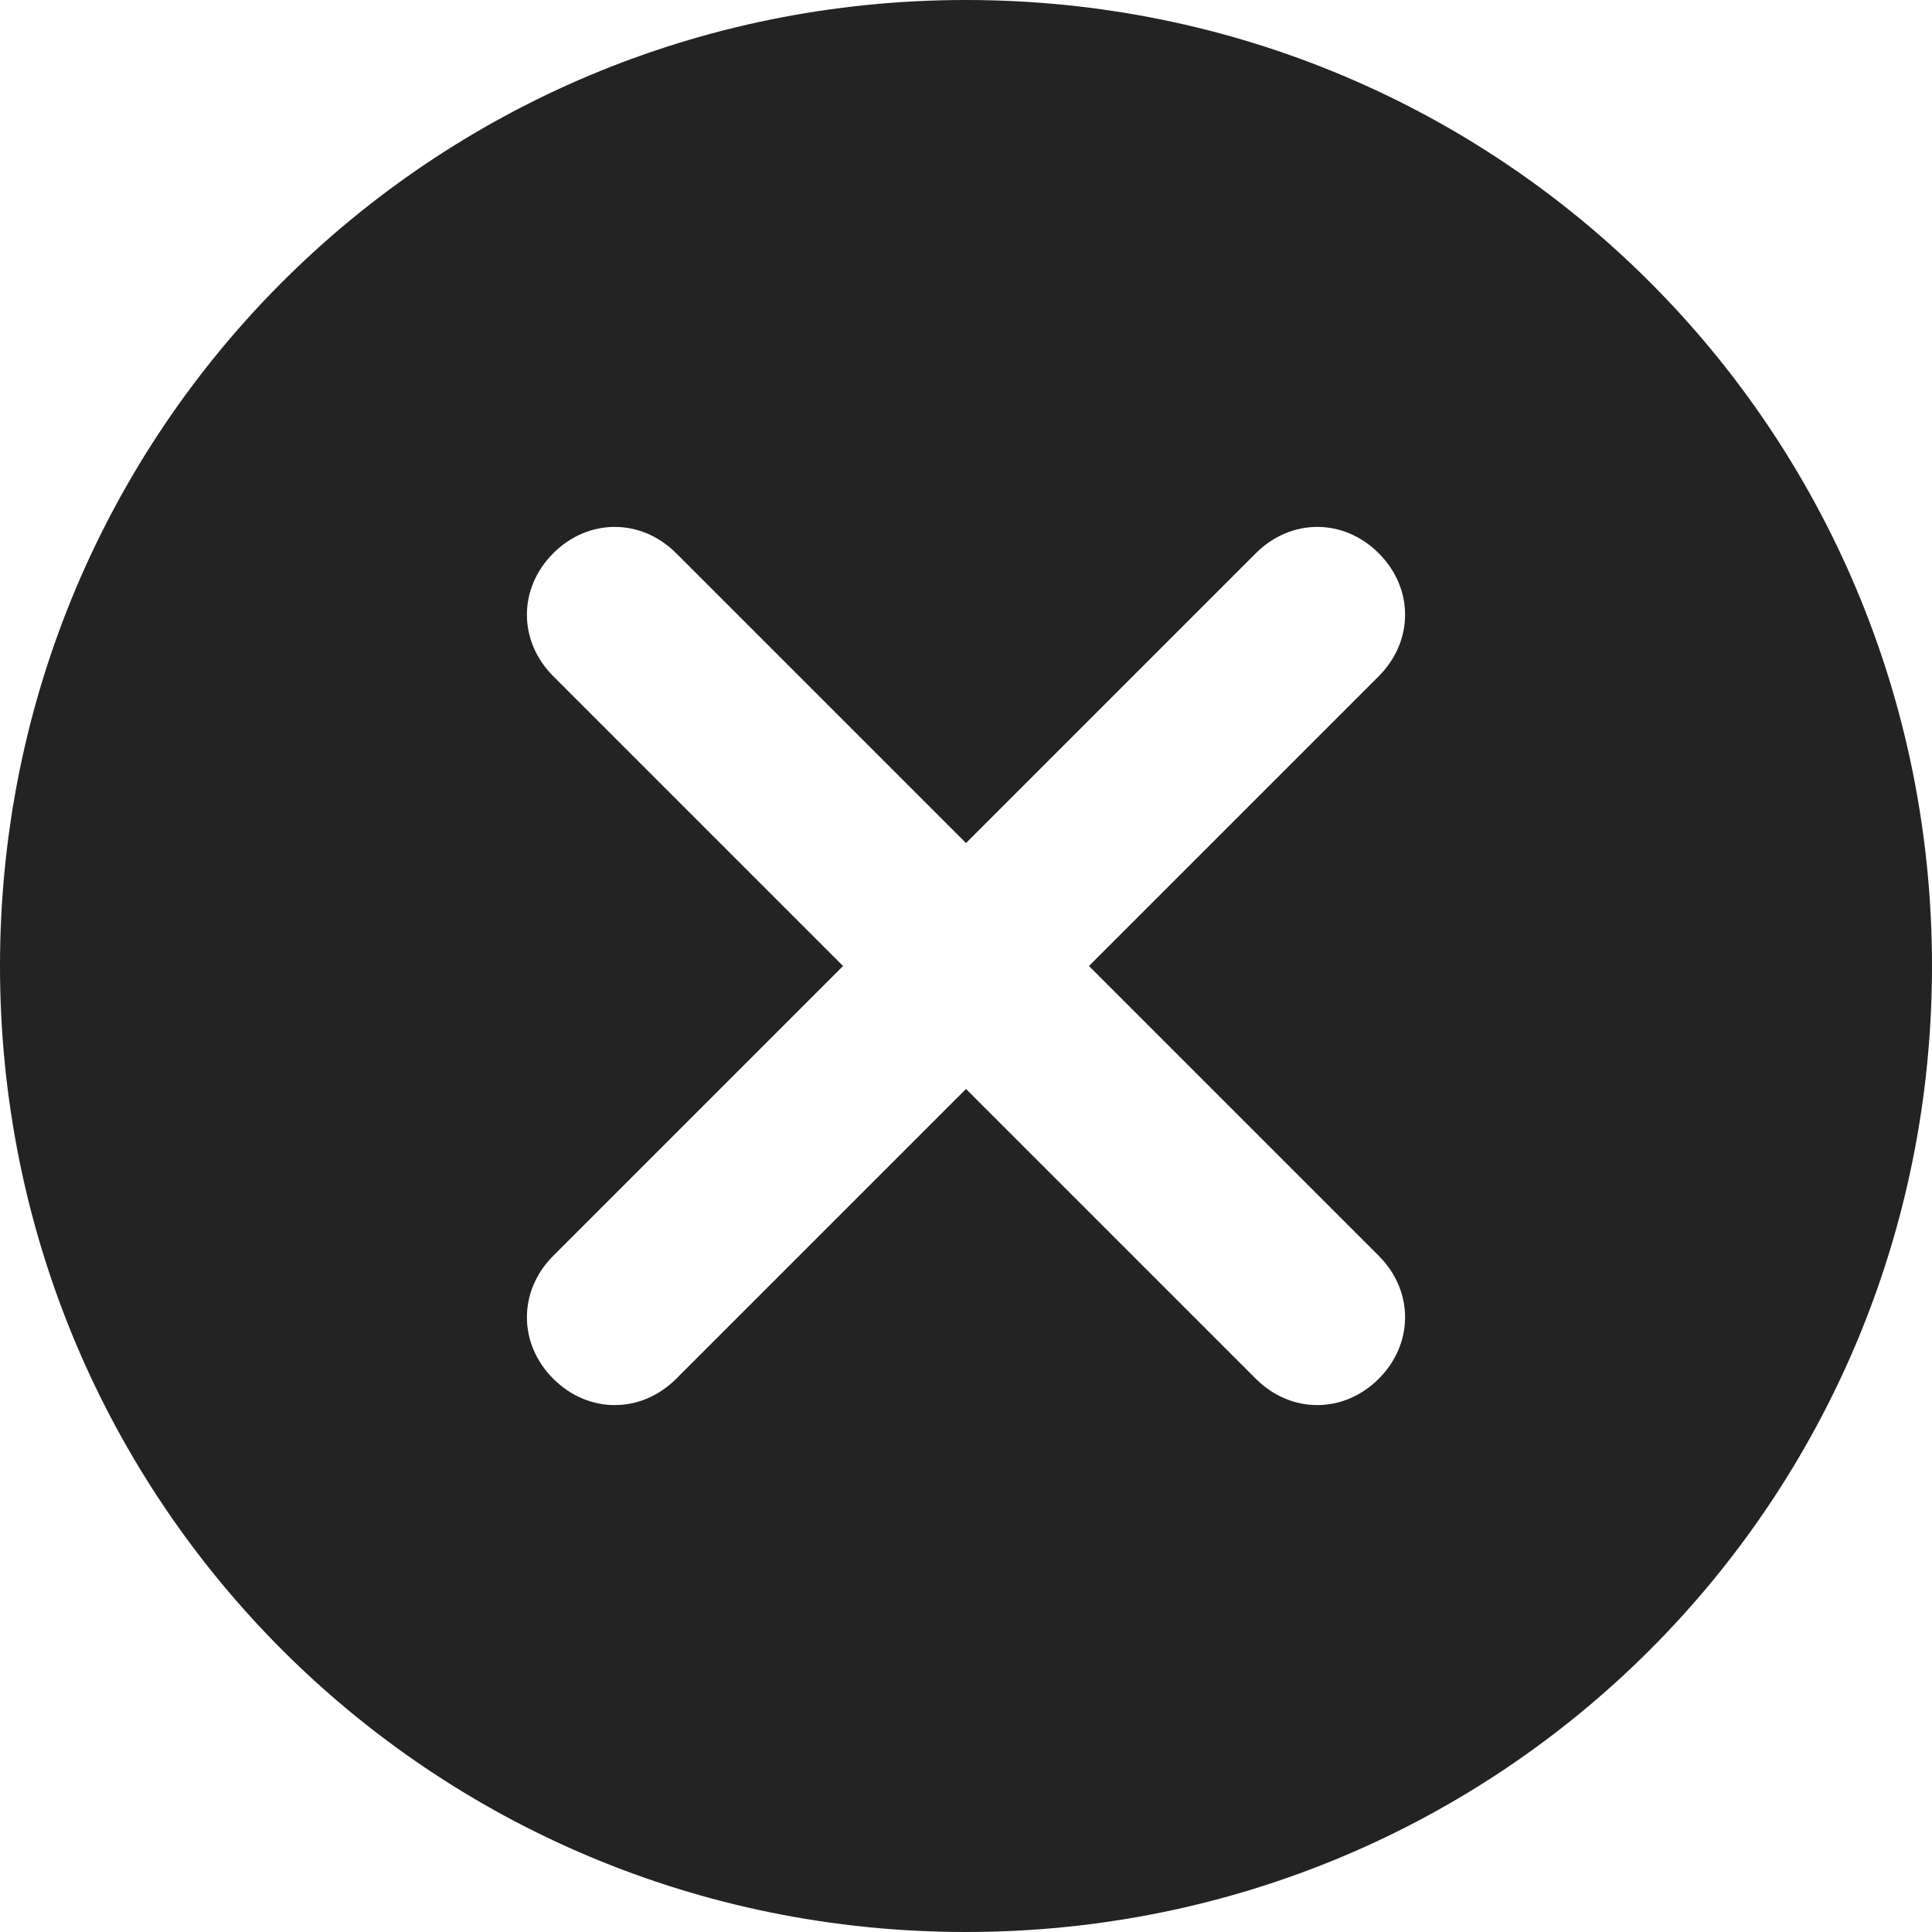 <?xml version="1.0" encoding="utf-8"?>
<!-- Generator: Adobe Illustrator 27.1.0, SVG Export Plug-In . SVG Version: 6.00 Build 0)  -->
<svg version="1.1" id="Icons" xmlns="http://www.w3.org/2000/svg" xmlns:xlink="http://www.w3.org/1999/xlink" x="0px" y="0px"
	 viewBox="0 0 22 22" style="enable-background:new 0 0 22 22;" xml:space="preserve">
<style type="text/css">
	.st0{fill:#232323;}
</style>
<path class="st0" d="M11,0C4.9,0,0,4.9,0,11s4.9,11,11,11s11-4.9,11-11S17.1,0,11,0z M15.7,14.3c0.4,0.4,0.4,1,0,1.4
	c-0.4,0.4-1,0.4-1.4,0c0,0,0,0,0,0L11,12.4l-3.3,3.3c-0.4,0.4-1,0.4-1.4,0c-0.4-0.4-0.4-1,0-1.4c0,0,0,0,0,0L9.6,11L6.3,7.7
	c-0.4-0.4-0.4-1,0-1.4c0.4-0.4,1-0.4,1.4,0c0,0,0,0,0,0L11,9.6l3.3-3.3c0.4-0.4,1-0.4,1.4,0s0.4,1,0,1.4c0,0,0,0,0,0L12.4,11
	L15.7,14.3z"/>
</svg>
